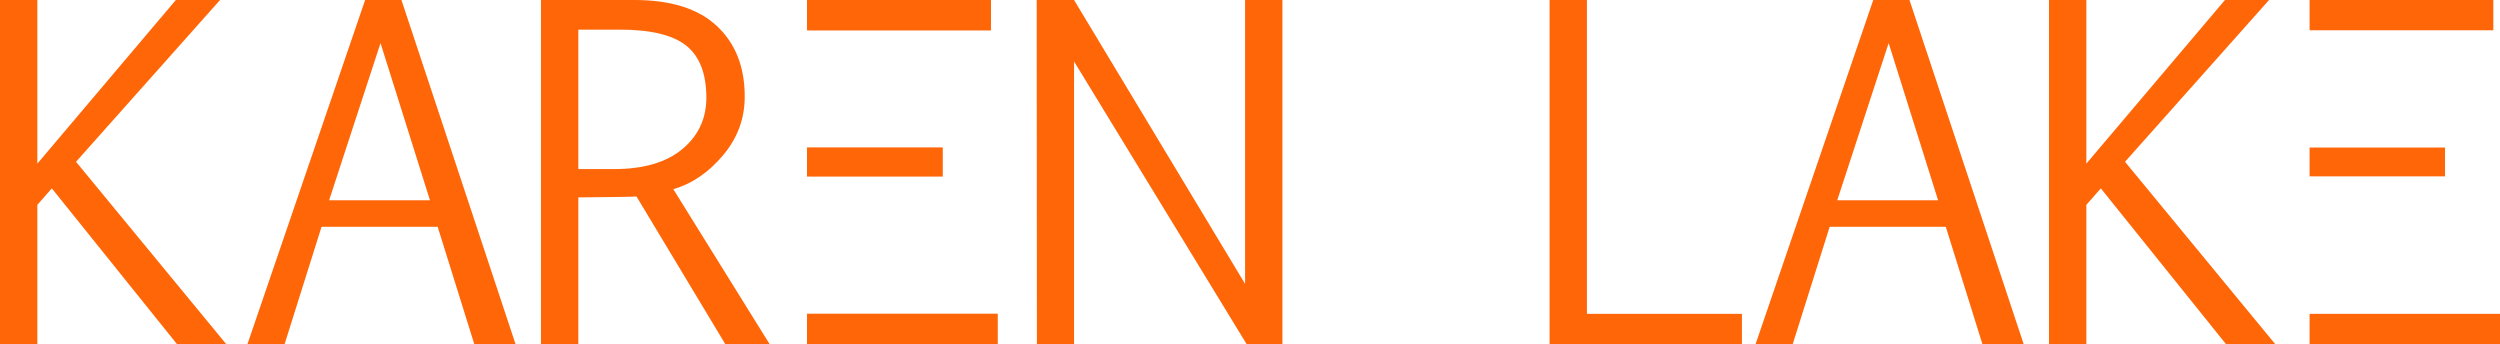 <?xml version="1.0" encoding="utf-8"?>
<!-- Generator: Adobe Illustrator 23.0.3, SVG Export Plug-In . SVG Version: 6.00 Build 0)  -->
<svg version="1.1" id="Layer_1" xmlns="http://www.w3.org/2000/svg" xmlns:xlink="http://www.w3.org/1999/xlink" x="0px" y="0px"
	 viewBox="0 0 243.68 33.54" style="enable-background:new 0 0 243.68 33.54;" xml:space="preserve">
<style type="text/css">
	.st0{fill:#FF6608;}
</style>
<polygon class="st0" points="17.14,0 3.64,15.95 3.64,0 0,0 0,33.54 3.64,33.54 3.64,19.97 5.05,18.36 17.25,33.54 22.05,33.54 
	7.41,15.77 21.45,0 "/>
<path class="st0" d="M37.09,4.2l4.82,15.32h-9.83L37.09,4.2z M35.59,0L24.12,33.54h3.62l3.6-11.43h11.32l3.57,11.43h4.02L39.13,0
	H35.59z"/>
<path class="st0" d="M68.85,9.52c0,2.04-0.78,3.71-2.34,5.01c-1.56,1.3-3.78,1.95-6.65,1.95h-3.49V2.89h4.07
	c3,0,5.15,0.52,6.45,1.56C68.19,5.49,68.85,7.18,68.85,9.52 M70.48,15.13c1.41-1.67,2.11-3.57,2.11-5.72c0-2.9-0.91-5.19-2.72-6.88
	C68.06,0.84,65.38,0,61.83,0h-9.1v33.54h3.64v-14.3c3.6-0.03,5.49-0.06,5.67-0.09l8.65,14.38h4.32l-9.38-15.09
	C67.46,17.91,69.08,16.8,70.48,15.13"/>
<path class="st0" d="M78.67,33.54h18.56v-2.95H78.67V33.54z M78.67,14.38v2.81l13.2,0v-2.8H78.67z M78.67,0v2.95h3.64h14.28V0H78.67
	z"/>
<polygon class="st0" points="121.36,0 121.36,27.67 104.69,0 101.05,0 101.07,33.54 104.69,33.54 104.69,5.99 121.51,33.54 
	125,33.54 125,0 "/>
<path class="st0" d="M78.67,33.54h18.56v-2.95H78.67V33.54z M78.67,14.38v2.81l13.2,0v-2.8H78.67z M78.67,0v2.95h3.64h14.28V0H78.67
	z"/>
<path class="st0" d="M82.31,2.95"/>
<path class="st0" d="M82.31,2.95"/>
<path class="st0" d="M82.31,33.39"/>
<path class="st0" d="M82.31,33.39"/>
<polygon class="st0" points="151.04,0 151.04,33.54 169.79,33.54 169.79,30.59 154.68,30.59 154.68,0 "/>
<path class="st0" d="M186.12,0h-3.53l-11.47,33.54h3.62l3.6-11.43h11.32l3.57,11.43h4.02L186.12,0z M179.08,19.52l5.01-15.32
	l4.82,15.32H179.08z"/>
<polygon class="st0" points="216.87,0 203.36,15.95 203.36,0 199.72,0 199.72,33.54 203.36,33.54 203.36,19.97 204.77,18.36 
	216.97,33.54 221.77,33.54 207.13,15.77 221.17,0 "/>
<rect x="225.12" y="30.59" class="st0" width="18.56" height="2.95"/>
<rect x="225.12" y="14.38" class="st0" width="13.2" height="2.81"/>
<polygon class="st0" points="225.12,0 225.12,2.95 228.76,2.95 243.03,2.95 243.03,0 "/>
</svg>

